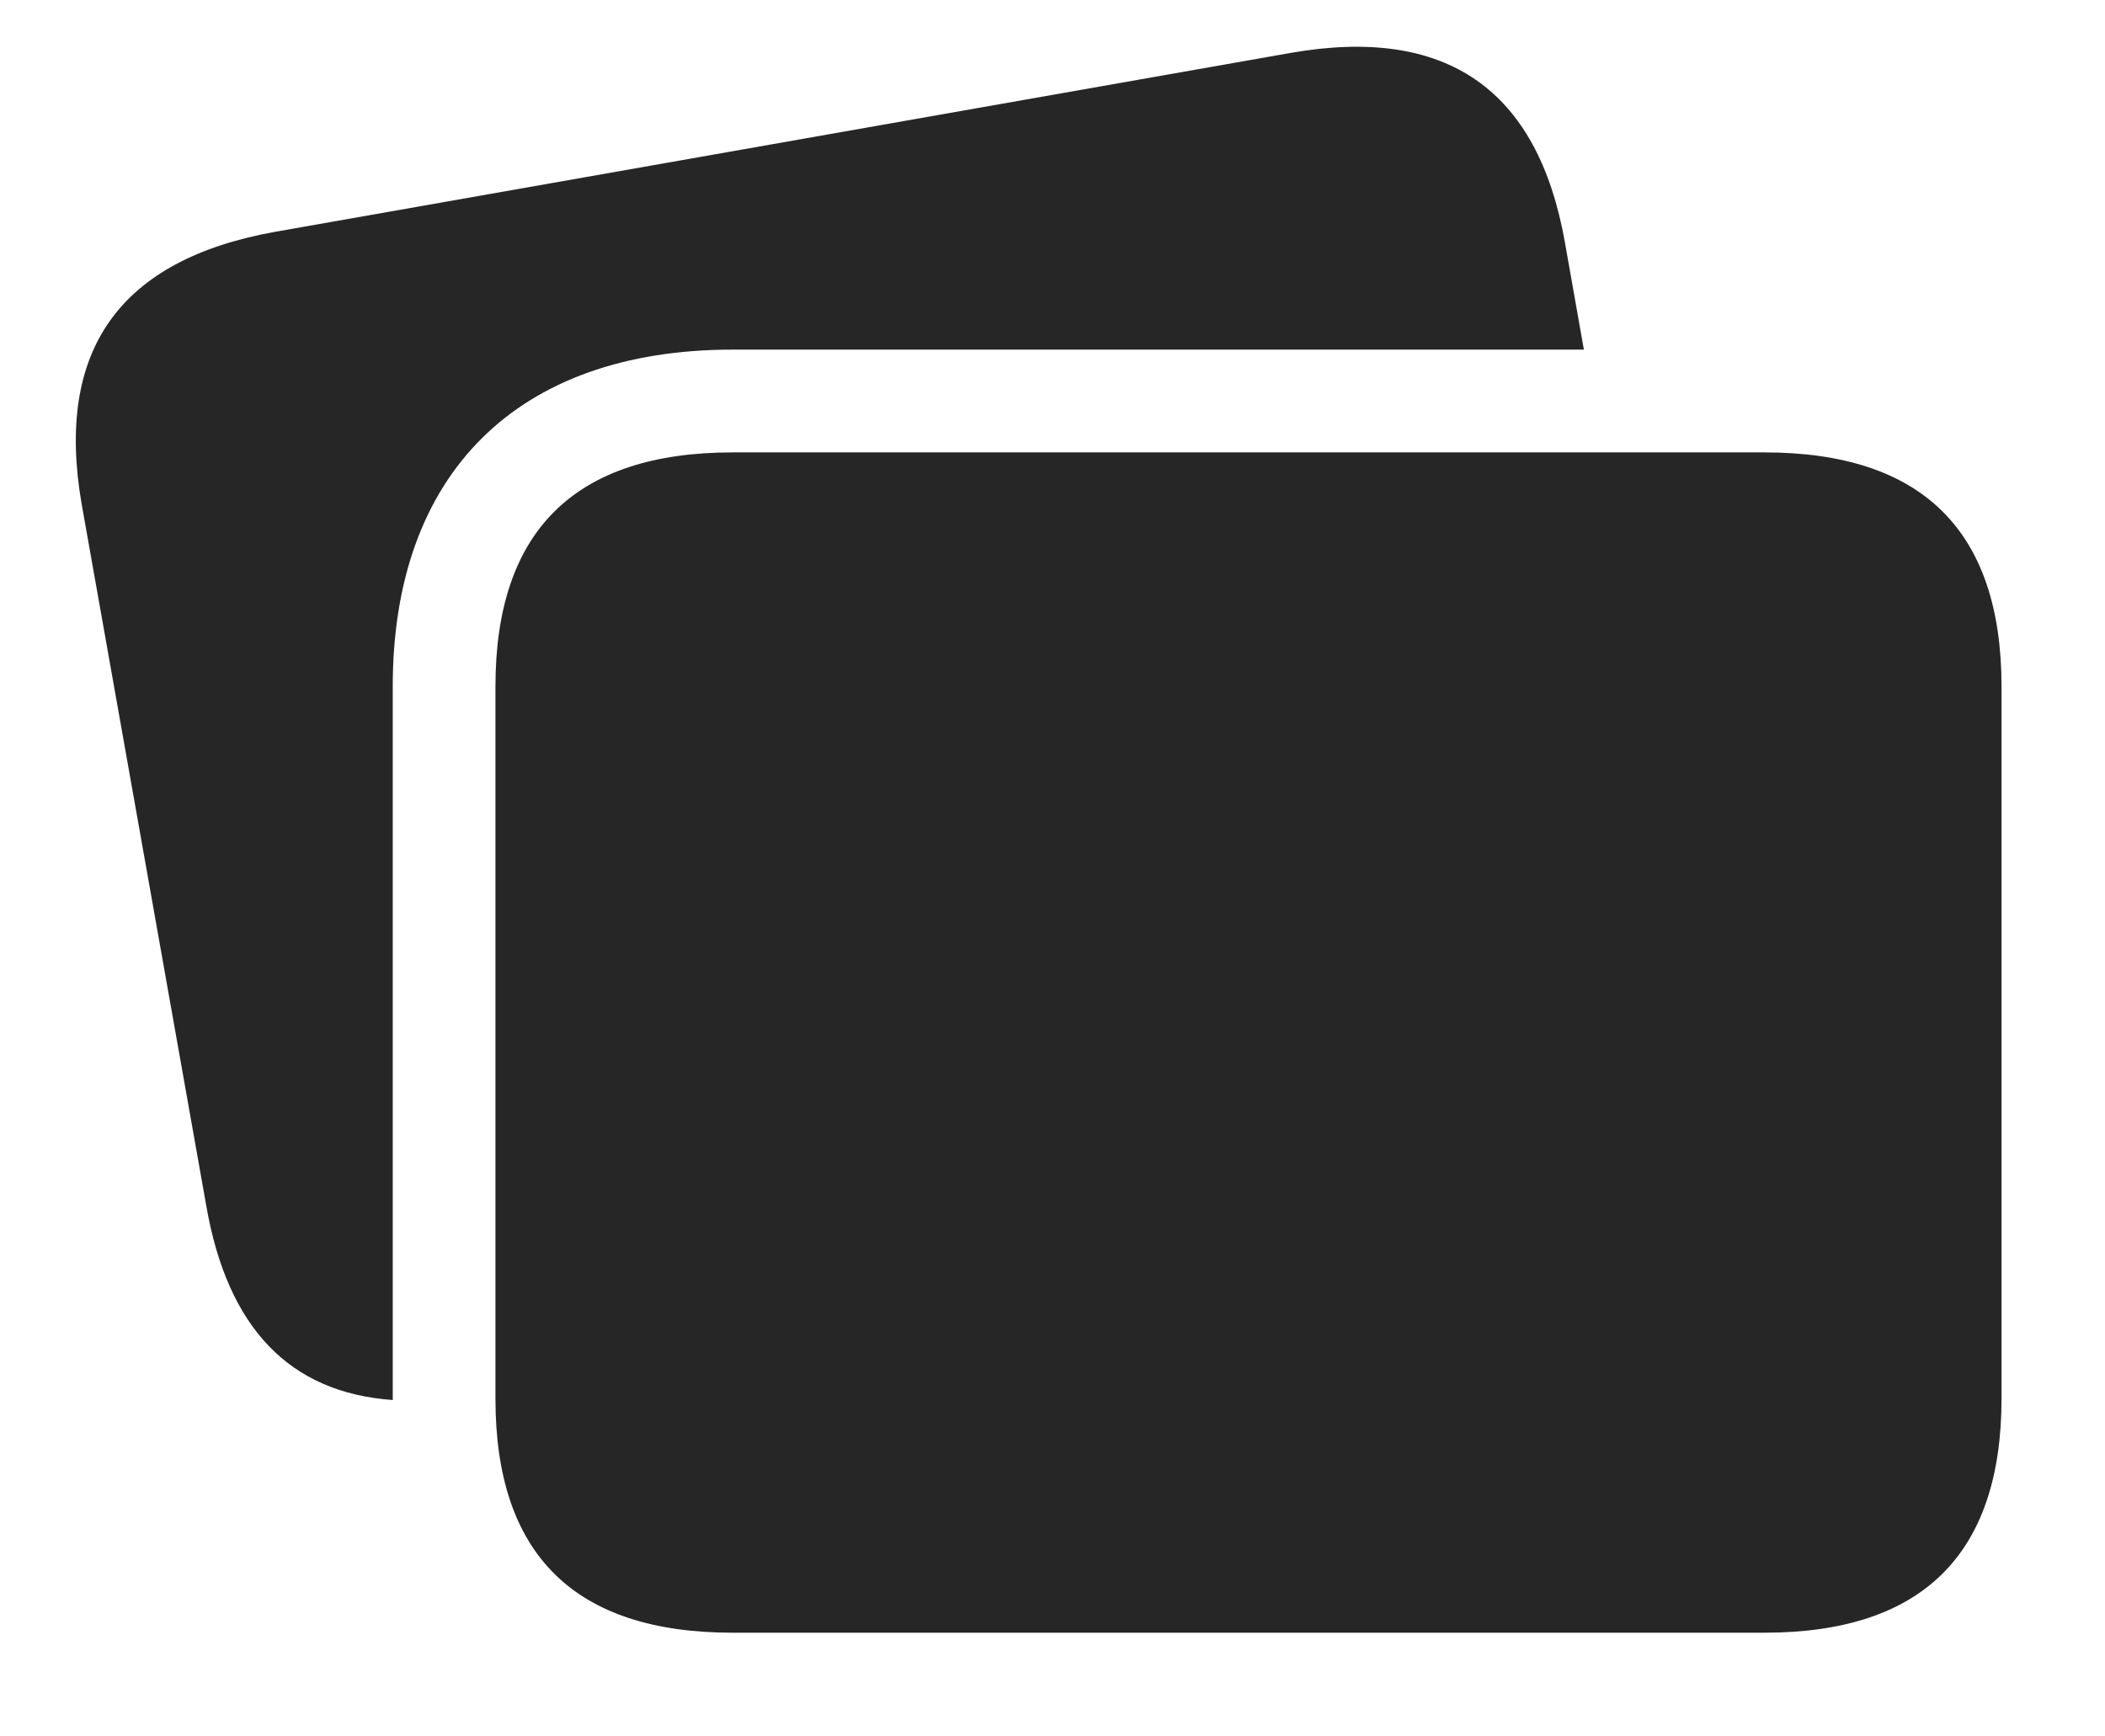 <?xml version="1.0" encoding="UTF-8"?>
<!--Generator: Apple Native CoreSVG 341-->
<!DOCTYPE svg
PUBLIC "-//W3C//DTD SVG 1.1//EN"
       "http://www.w3.org/Graphics/SVG/1.1/DTD/svg11.dtd">
<svg version="1.1" xmlns="http://www.w3.org/2000/svg" xmlns:xlink="http://www.w3.org/1999/xlink" viewBox="0 0 27.217 22.451">
 <g>
  <rect height="22.451" opacity="0" width="27.217" x="0" y="0"/>
  <path d="M20.234 3.135L20.479 4.521L9.473 4.521C6.689 4.521 5.078 6.123 5.078 8.877L5.078 18.086C5.078 18.092 5.078 18.098 5.079 18.104C3.739 18.009 2.939 17.167 2.666 15.586L1.055 6.514C0.713 4.531 1.543 3.359 3.555 2.998L16.689 0.684C18.701 0.332 19.883 1.152 20.234 3.135Z" fill="black" fill-opacity="0.85"/>
  <path d="M9.473 21.113L22.812 21.113C24.854 21.113 25.879 20.098 25.879 18.086L25.879 8.877C25.879 6.865 24.854 5.85 22.812 5.85L9.473 5.85C7.432 5.85 6.406 6.865 6.406 8.877L6.406 18.086C6.406 20.107 7.432 21.113 9.473 21.113Z" fill="black" fill-opacity="0.85"/>
 </g>
</svg>
